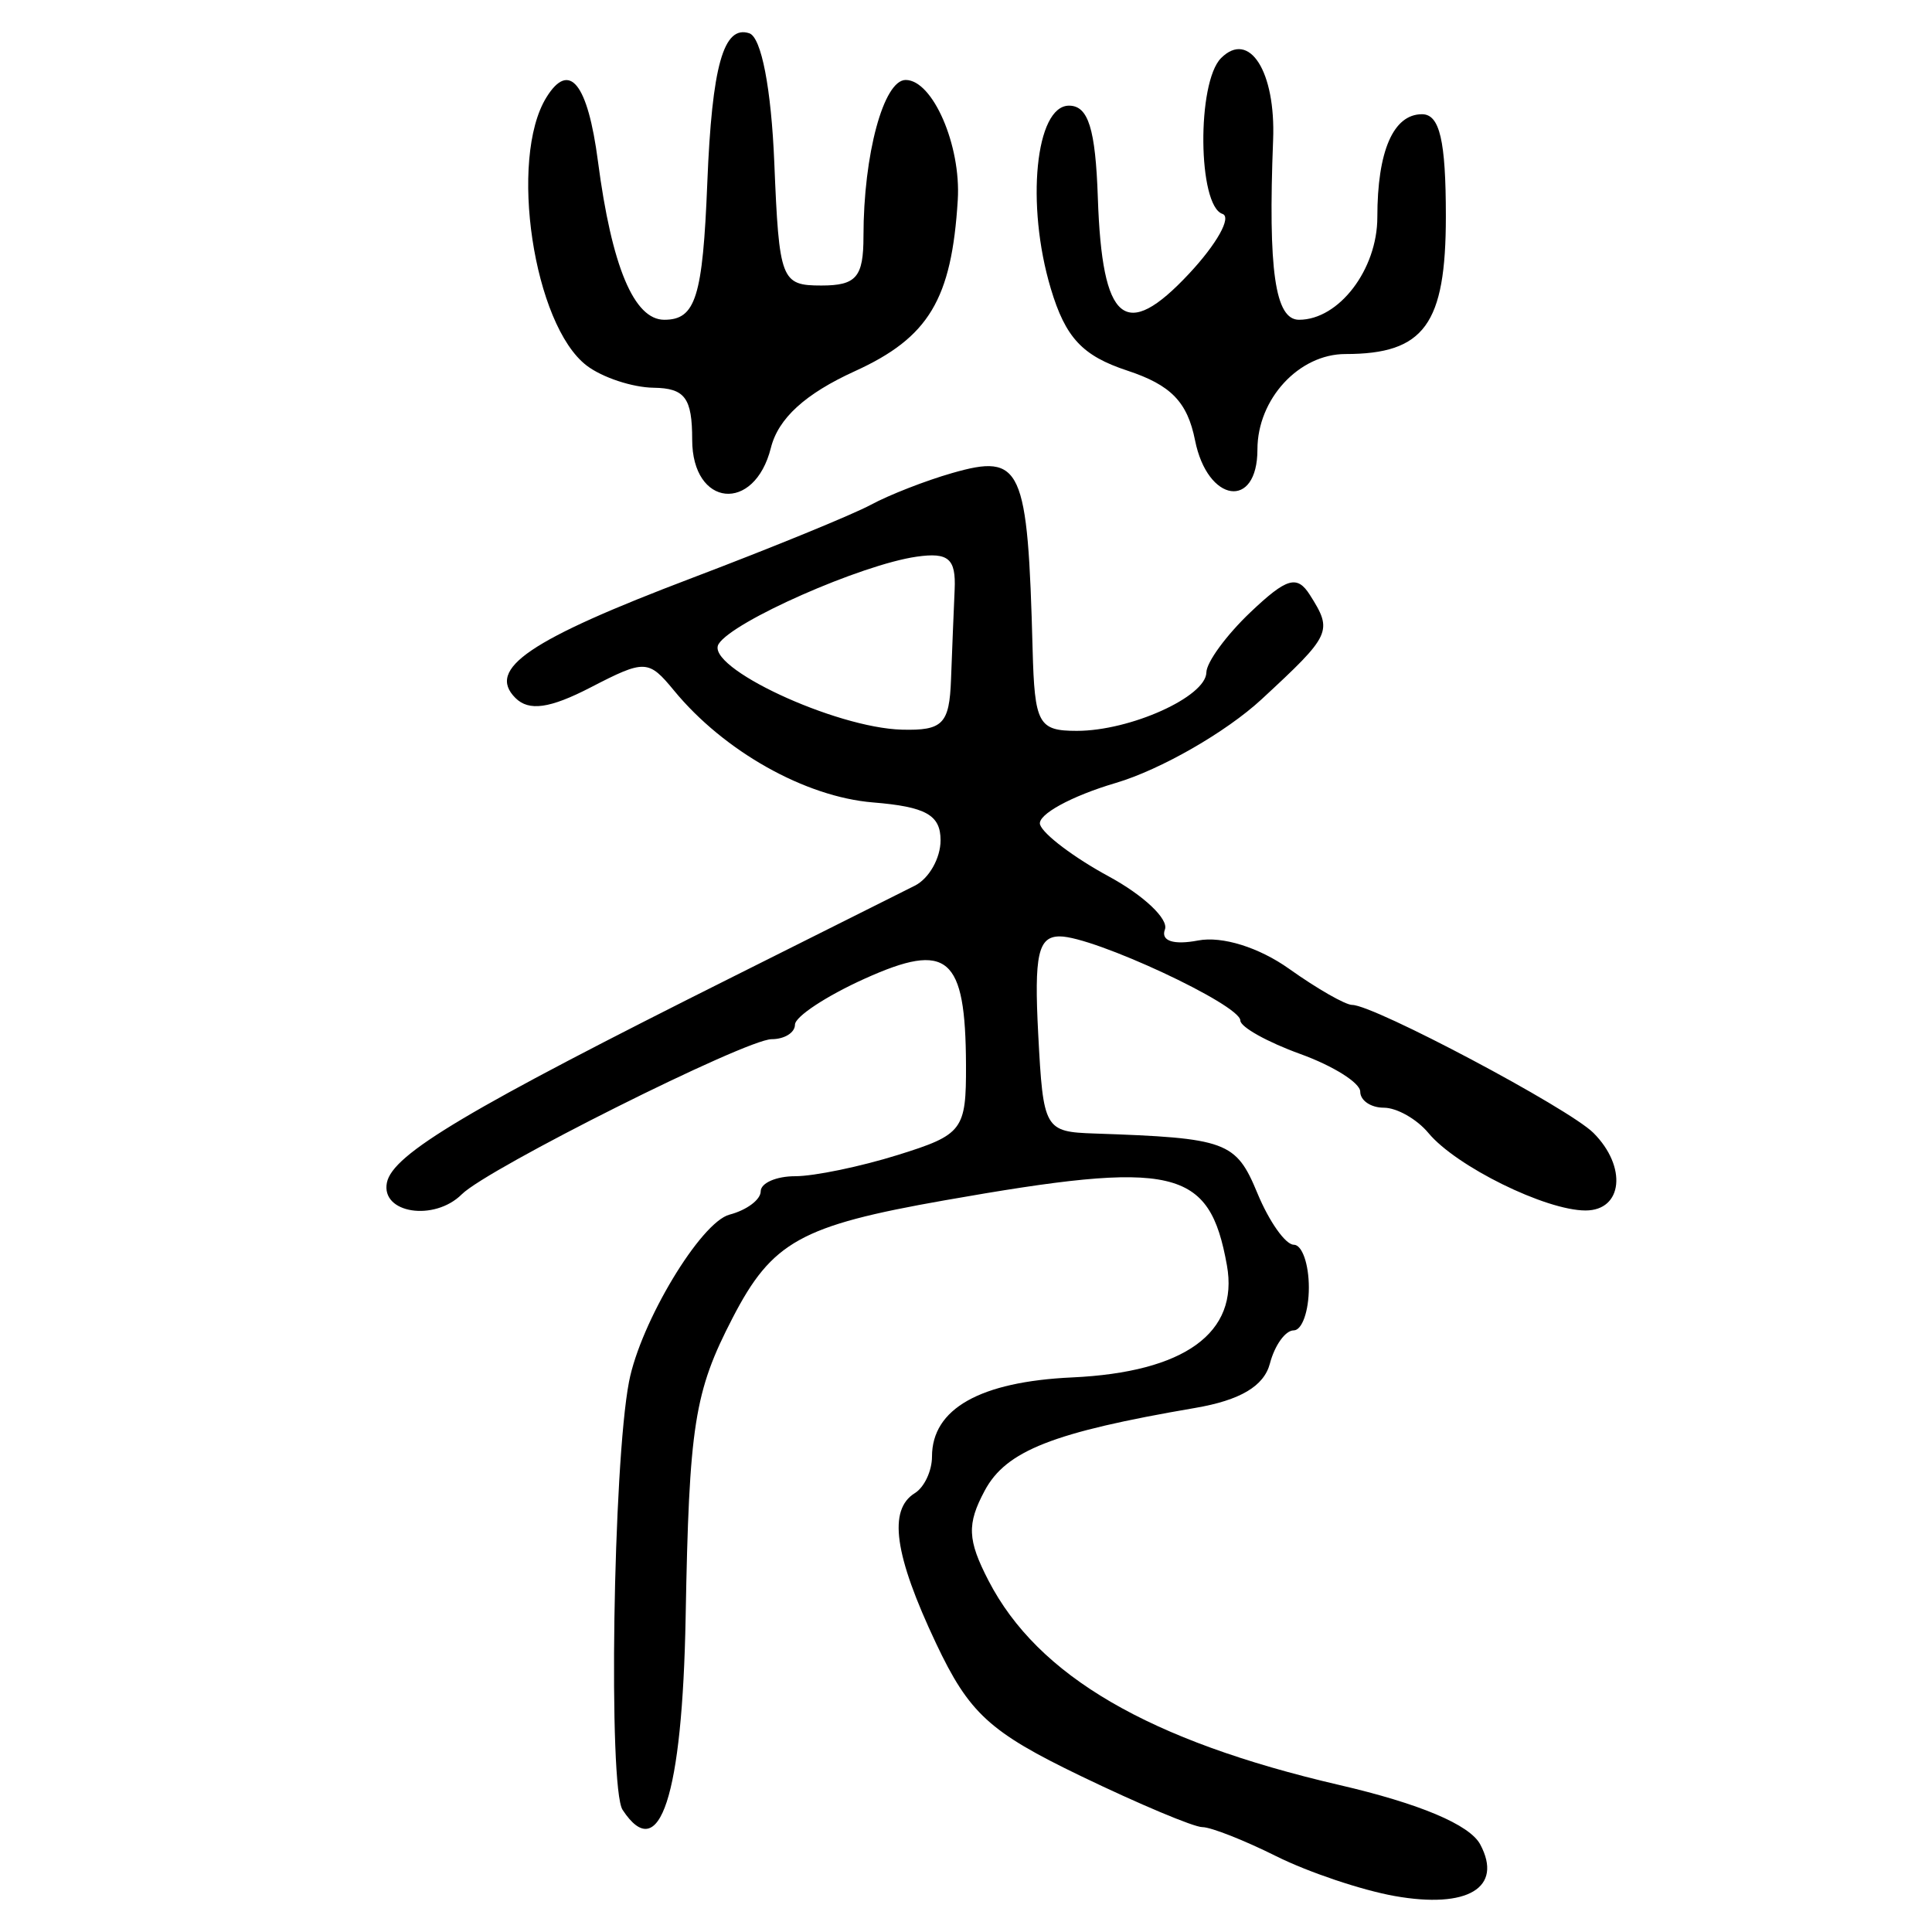 <?xml version="1.0" encoding="UTF-8" standalone="no"?>
<!-- Created with Inkscape (http://www.inkscape.org/) -->

<svg
   xmlns:dc="http://purl.org/dc/elements/1.1/"
   xmlns:cc="http://creativecommons.org/ns#"
   xmlns:rdf="http://www.w3.org/1999/02/22-rdf-syntax-ns#"
   xmlns:svg="http://www.w3.org/2000/svg"
   xmlns="http://www.w3.org/2000/svg"
   xmlns:sodipodi="http://sodipodi.sourceforge.net/DTD/sodipodi-0.dtd"
   xmlns:inkscape="http://www.inkscape.org/namespaces/inkscape"
   width="300"
   height="300"
   id="svg2"
   version="1.1"
   inkscape:version="0.48.4 r9939"
   sodipodi:docname="image-seal.svg">
  <defs
     id="defs4" />
  <sodipodi:namedview
     id="base"
     pagecolor="#ffffff"
     bordercolor="#666666"
     borderopacity="1.0"
     inkscape:pageopacity="0.0"
     inkscape:pageshadow="2"
     inkscape:zoom="2.0018437"
     inkscape:cx="145.03351"
     inkscape:cy="130.6666"
     inkscape:document-units="px"
     inkscape:current-layer="layer1"
     showgrid="false"
     inkscape:window-width="1215"
     inkscape:window-height="1000"
     inkscape:window-x="65"
     inkscape:window-y="24"
     inkscape:window-maximized="1"
     fit-margin-top="10"
     fit-margin-left="10"
     fit-margin-right="10"
     fit-margin-bottom="10" />
  <g
     inkscape:label="Calque 1"
     inkscape:groupmode="layer"
     id="layer1"
     transform="translate(0,-752.362)">
    <path
       style="fill:#000000"
       d="m 216.533,1046.771 c -5.12,-0.914 -13.383,-3.694 -18.362,-6.178 -4.979,-2.484 -10.141,-4.516 -11.472,-4.516 -1.33,0 -9.834,-3.576 -18.897,-7.947 -14.16,-6.829 -17.32,-9.729 -22.463,-20.613 -6.476,-13.703 -7.463,-20.72 -3.28,-23.305 1.463,-0.904 2.66,-3.454 2.66,-5.667 0,-7.425 7.451,-11.635 21.764,-12.298 17.476,-0.808 25.918,-6.926 24.031,-17.414 -2.73,-15.167 -8.049,-16.391 -43.833,-10.084 -22.359,3.941 -26.791,6.4 -32.927,18.266 -5.952,11.51 -6.747,16.573 -7.288,46.437 -0.505,27.849 -4.048,38.681 -9.792,29.943 -2.235,-3.4 -1.481,-53.62 0.998,-66.473 1.782,-9.24 11.131,-24.781 15.611,-25.953 2.661,-0.696 4.839,-2.323 4.839,-3.615 0,-1.292 2.413,-2.35 5.361,-2.35 2.949,0 10.13,-1.488 15.959,-3.307 10.054,-3.138 10.595,-3.853 10.557,-13.964 -0.065,-16.903 -2.796,-19.233 -15.716,-13.407 -5.963,2.689 -10.841,5.904 -10.841,7.145 0,1.241 -1.63,2.256 -3.622,2.256 -3.988,0 -44.075,20.067 -48.111,24.083 -4.277,4.257 -12.583,2.969 -11.632,-1.803 0.885,-4.442 12.496,-11.344 54.056,-32.136 13.166,-6.587 25.733,-12.879 27.928,-13.984 2.194,-1.104 3.99,-4.271 3.99,-7.038 0,-3.939 -2.277,-5.215 -10.498,-5.886 -10.531,-0.859 -23.139,-7.949 -30.888,-17.369 -3.967,-4.823 -4.533,-4.844 -12.94,-0.497 -6.356,3.287 -9.596,3.741 -11.696,1.641 -4.513,-4.513 2.147,-9.035 27.454,-18.639 12.435,-4.719 24.92,-9.829 27.746,-11.357 2.826,-1.528 8.495,-3.74 12.598,-4.917 10.839,-3.108 11.758,-1.097 12.516,27.391 0.307,11.547 0.897,12.634 6.86,12.634 8.315,0 20.06,-5.295 20.12,-9.071 0.027,-1.594 3.112,-5.808 6.86,-9.364 5.627,-5.34 7.234,-5.803 9.223,-2.66 3.575,5.649 3.34,6.155 -7.513,16.197 -5.502,5.09 -15.687,10.933 -22.634,12.985 -6.947,2.051 -12.239,4.961 -11.761,6.466 0.479,1.505 5.285,5.13 10.68,8.056 5.396,2.926 9.314,6.629 8.708,8.229 -0.675,1.782 1.326,2.445 5.161,1.712 3.727,-0.712 9.451,1.072 14.132,4.405 4.327,3.081 8.732,5.602 9.788,5.602 3.382,0 33.638,16.051 37.46,19.873 5.249,5.249 4.558,12.045 -1.225,12.045 -6.199,0 -20.101,-6.853 -24.393,-12.024 -1.796,-2.164 -4.914,-3.934 -6.929,-3.934 -2.015,0 -3.664,-1.119 -3.664,-2.488 0,-1.368 -4.189,-4.002 -9.309,-5.854 -5.12,-1.851 -9.309,-4.191 -9.309,-5.199 0,-2.449 -22.775,-13.058 -28.032,-13.058 -3.37,0 -4.001,2.855 -3.354,15.167 0.78,14.832 0.974,15.173 8.777,15.441 20.534,0.703 21.923,1.214 25.268,9.289 1.818,4.389 4.357,7.979 5.642,7.979 1.285,0 2.337,2.992 2.337,6.649 0,3.657 -1.057,6.649 -2.35,6.649 -1.292,0 -2.955,2.315 -3.695,5.144 -0.918,3.511 -4.604,5.701 -11.614,6.901 -22.075,3.778 -29.353,6.638 -32.672,12.839 -2.79,5.212 -2.686,7.644 0.597,13.992 7.658,14.809 24.919,24.861 54.457,31.715 12.504,2.901 20.249,6.166 21.887,9.227 3.592,6.711 -1.941,10.041 -13.312,8.011 z M 147.674,857.871 c 0.163,-4.389 0.416,-10.672 0.564,-13.964 0.215,-4.794 -0.957,-5.81 -5.895,-5.105 -8.58,1.224 -28.582,10.045 -30.756,13.563 -2.199,3.558 18.087,13.031 28.477,13.298 6.333,0.163 7.354,-0.882 7.61,-7.791 z m -40.192,-37.237 c 0,-6.477 -1.127,-7.995 -5.985,-8.064 -3.291,-0.046 -7.966,-1.592 -10.387,-3.433 -8.262,-6.285 -12.149,-32.132 -6.264,-41.654 3.553,-5.749 6.417,-2.196 8.004,9.93 2.138,16.336 5.599,24.603 10.3,24.603 4.871,0 5.969,-3.498 6.68,-21.278 0.726,-18.146 2.52,-24.529 6.522,-23.207 1.872,0.619 3.408,8.574 3.881,20.095 0.748,18.266 1.057,19.071 7.314,19.071 5.423,0 6.533,-1.3 6.533,-7.647 0,-12.692 3.127,-24.271 6.555,-24.271 4.197,0 8.607,10.151 8.088,18.619 -0.947,15.455 -4.499,21.371 -15.973,26.598 -7.714,3.514 -11.897,7.329 -13.043,11.896 -2.561,10.206 -12.225,9.212 -12.225,-1.257 z m 78.085,0.103 c -1.194,-5.971 -3.74,-8.59 -10.523,-10.829 -6.98,-2.304 -9.592,-5.104 -11.877,-12.737 -3.905,-13.041 -2.374,-28.403 2.83,-28.403 2.992,0 4.111,3.58 4.476,14.318 0.66,19.424 4.238,22.395 14.17,11.768 4.313,-4.615 6.644,-8.79 5.18,-9.278 -3.838,-1.279 -4.005,-20.404 -0.212,-24.198 4.38,-4.38 8.494,2.093 8.078,12.709 -0.797,20.289 0.304,27.928 4.025,27.928 6.196,0 12.159,-7.813 12.159,-15.931 0,-10.265 2.482,-15.986 6.934,-15.986 2.753,0 3.705,4.078 3.705,15.865 0,16.781 -3.35,21.372 -15.594,21.372 -7.22,0 -13.664,6.989 -13.664,14.819 0,9.412 -7.748,8.279 -9.688,-1.417 z"
       id="path3003"
       inkscape:connector-curvature="0" />
  </g>
</svg>
